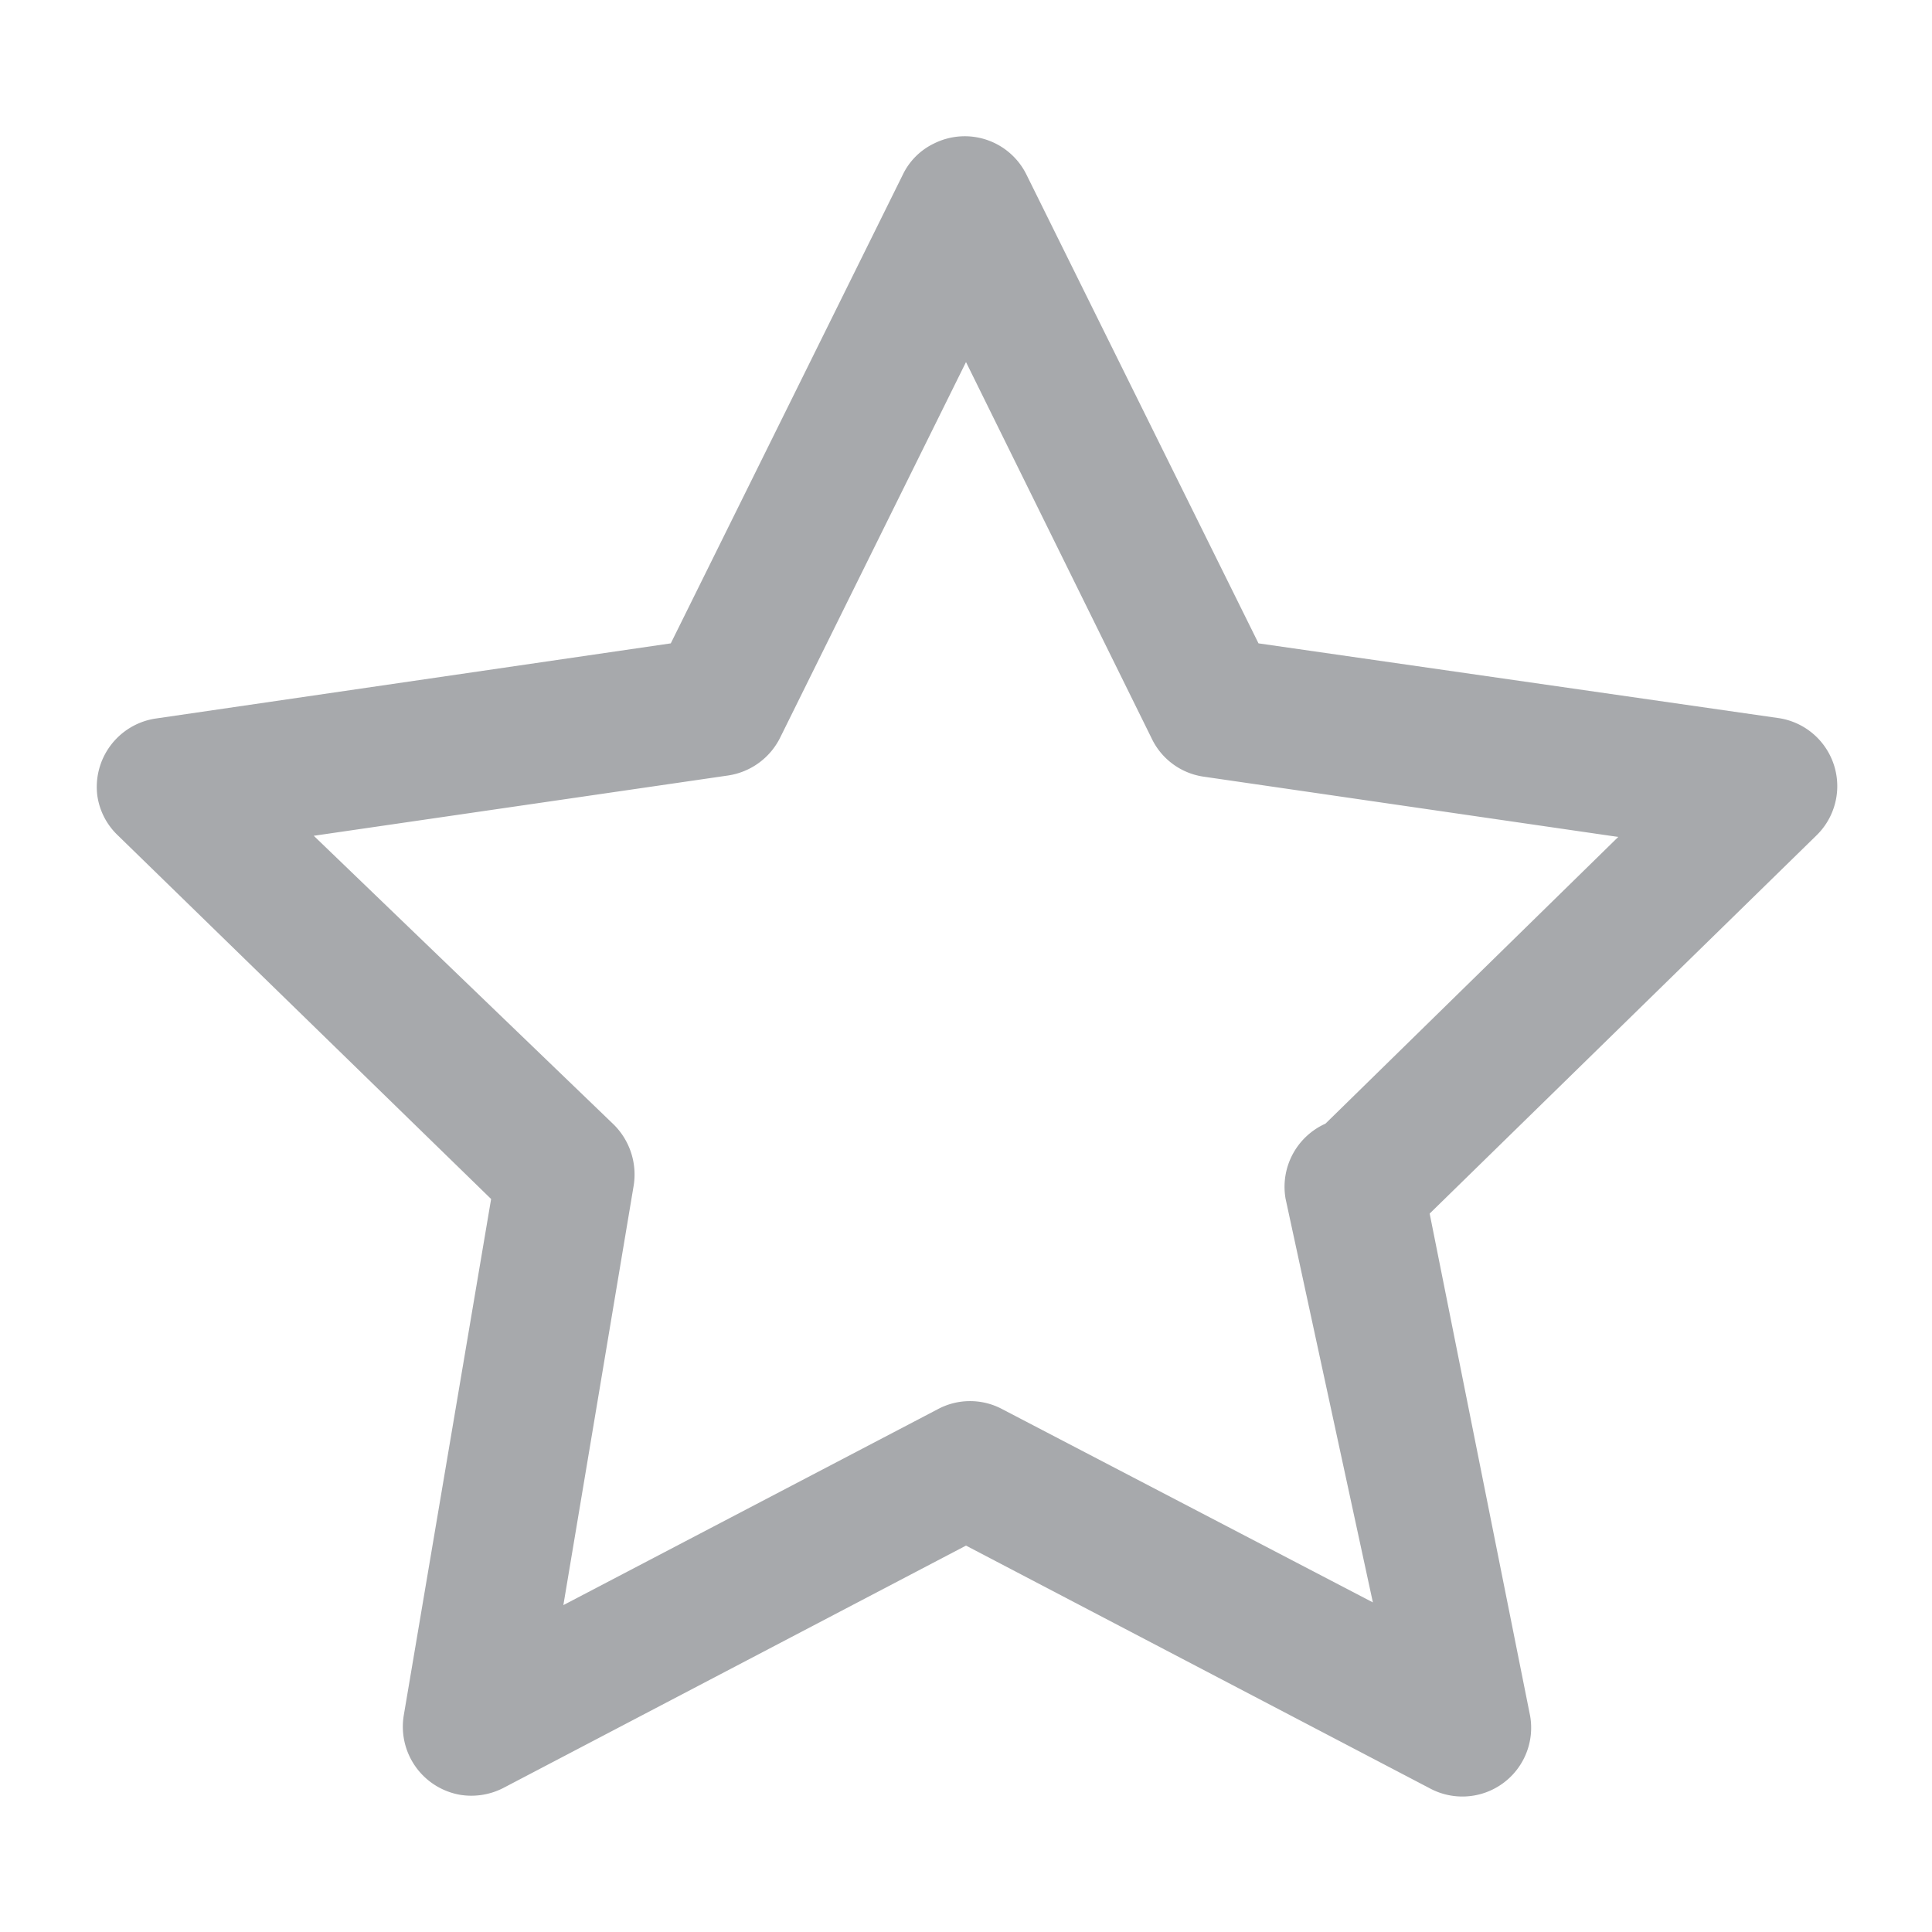 <svg id="Layer_1" data-name="Layer 1" xmlns="http://www.w3.org/2000/svg" viewBox="0 0 50 50"><defs><style>.cls-1{fill:#a7a9ac;}</style></defs><title>icon</title><path class="cls-1" d="M34.15,31.72a1.8,1.8,0,0,0,2.53,0h0L47,21.63a1.78,1.78,0,0,0-1-3.05L32.57,16.65l-6-12.12a1.78,1.78,0,0,0-2.39-.82,1.72,1.72,0,0,0-.82.82l-6,12.12L4,18.6a1.79,1.79,0,0,0-1.48,2,1.76,1.76,0,0,0,.51,1l9.68,9.43L10.45,44.39a1.79,1.79,0,0,0,1.46,2.06,1.81,1.81,0,0,0,1.14-.19L25,40l12,6.28a1.78,1.78,0,0,0,2.6-1.87l-2.8-14a1.79,1.79,0,1,0-3.53.61h0l2.26,10.45-9.59-5a1.77,1.77,0,0,0-1.67,0l-9.69,5.07L16.4,30.68a1.82,1.82,0,0,0-.52-1.58L8.12,21.63l10.72-1.56a1.8,1.8,0,0,0,1.36-1L25,9.37l4.8,9.73a1.77,1.77,0,0,0,1.35,1l10.73,1.56-7.72,7.56a1.77,1.77,0,0,0,0,2.52Z"/></svg>